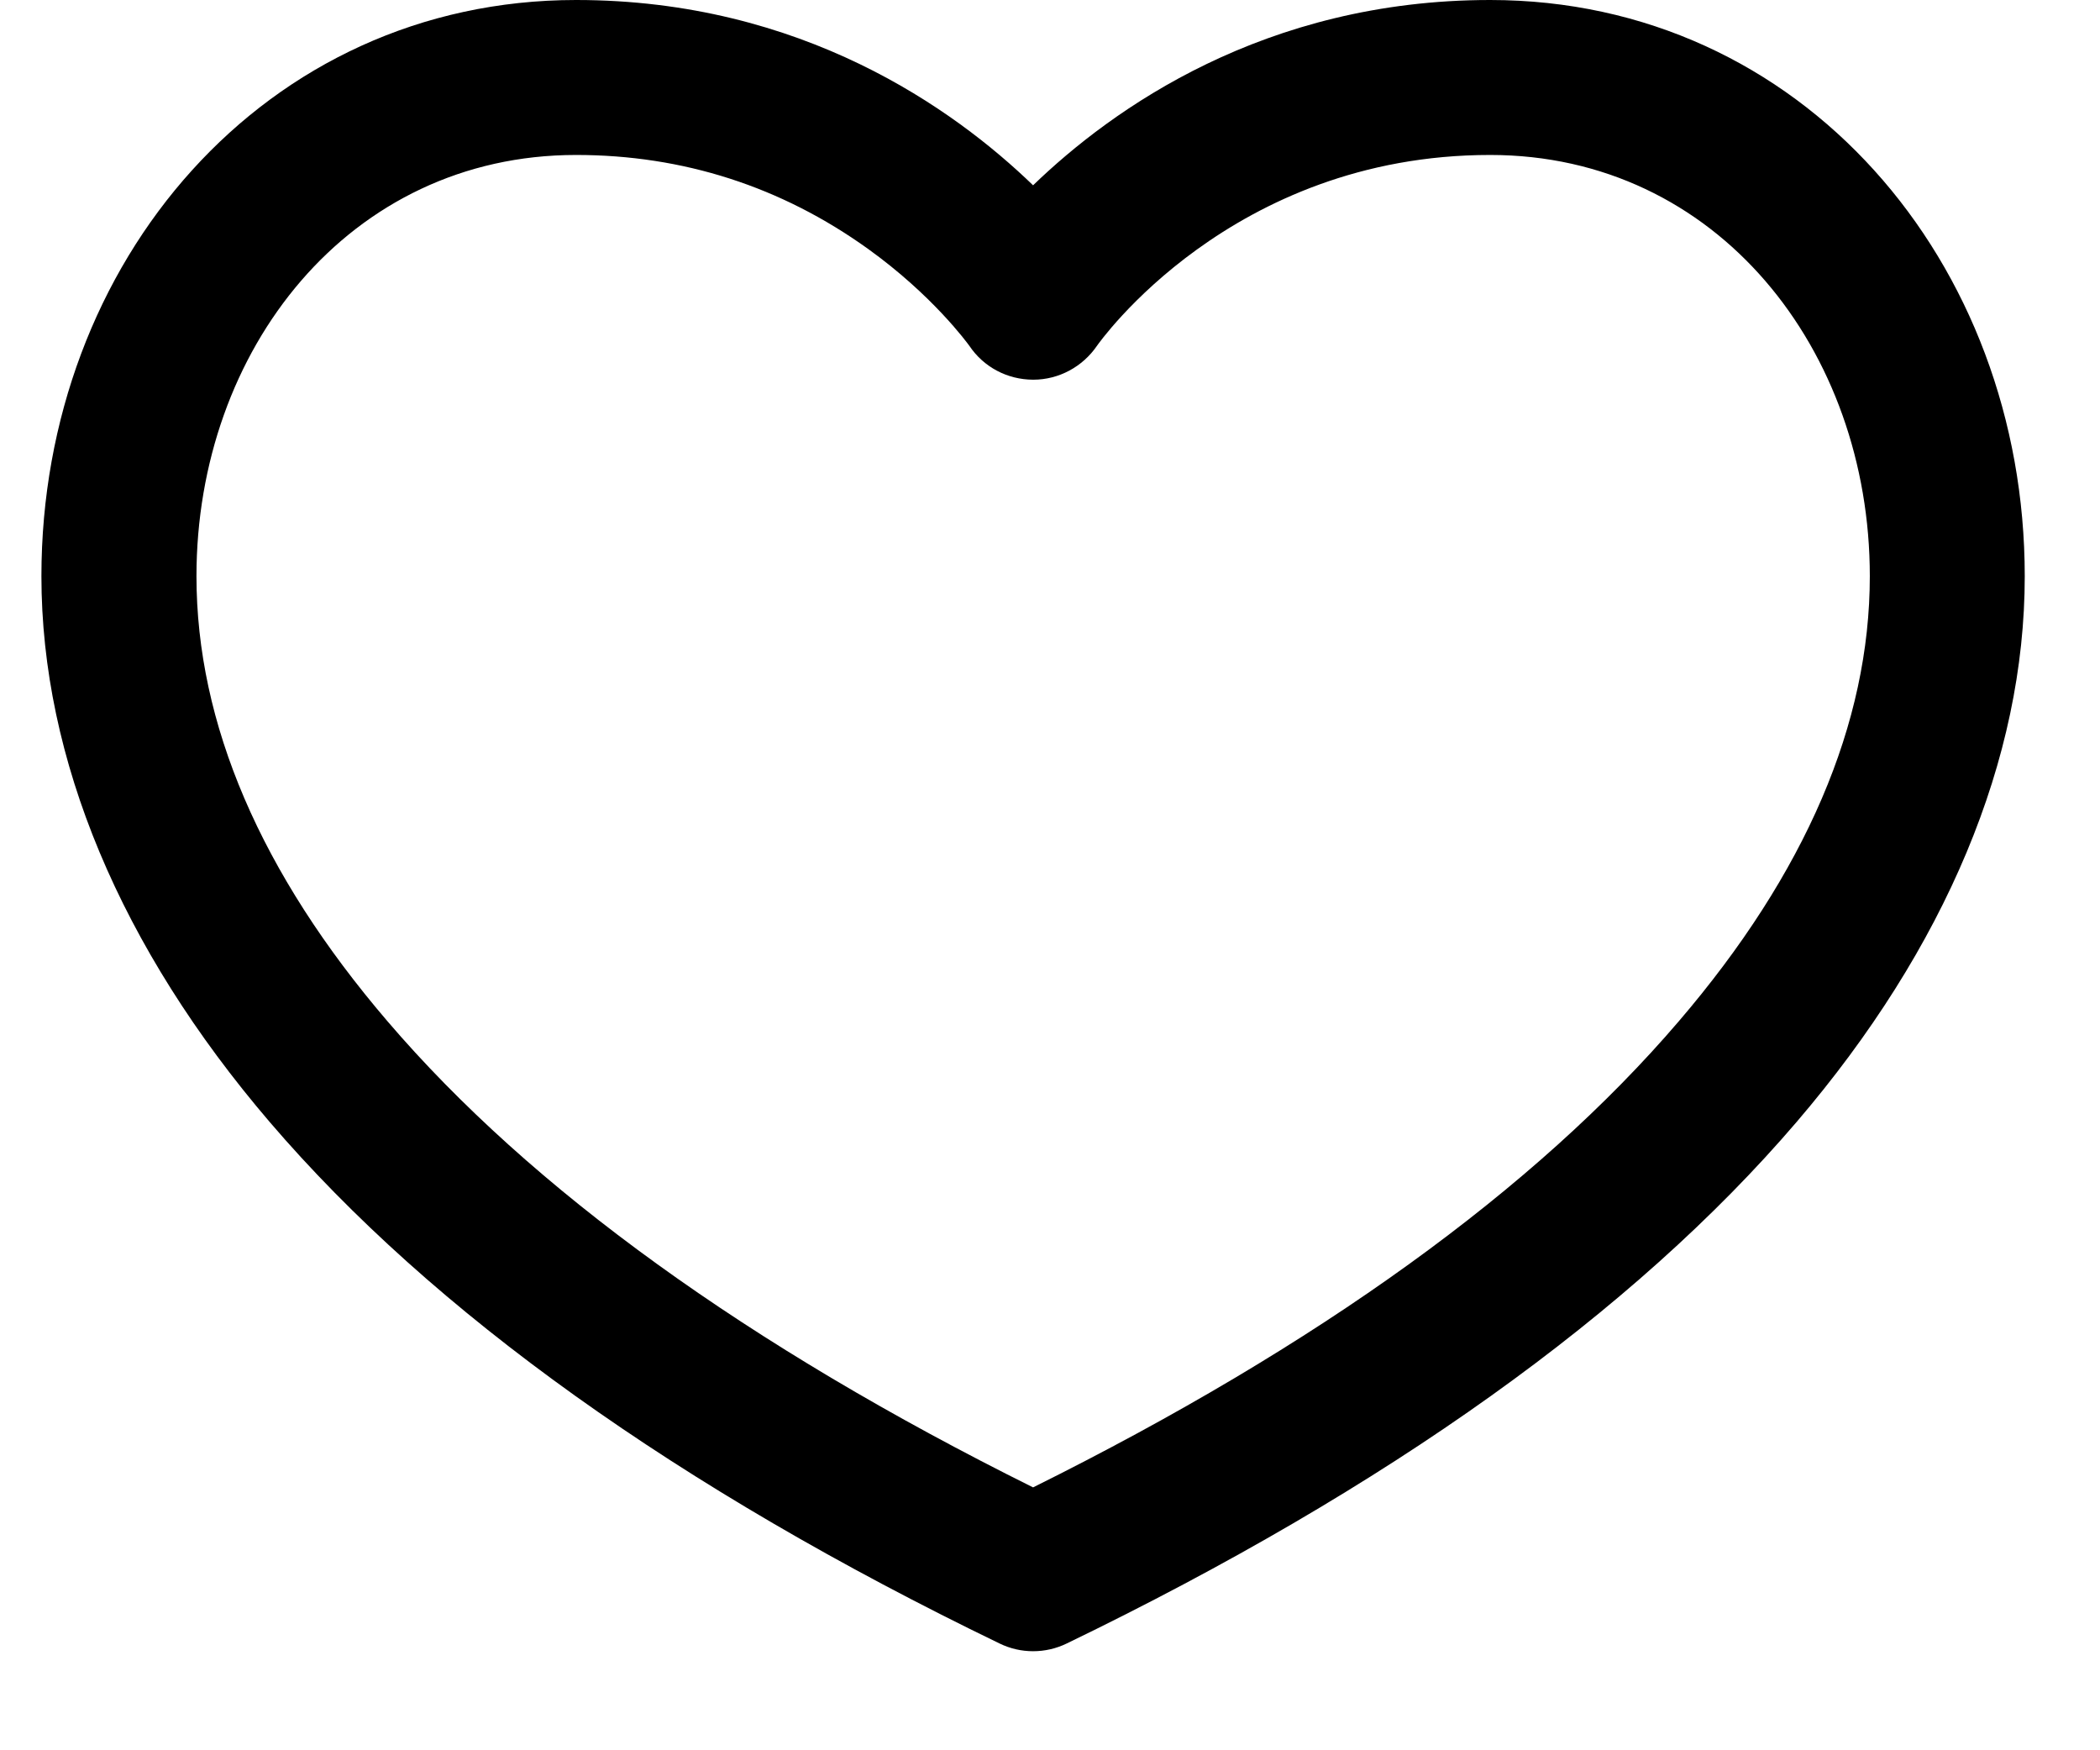 <svg width="18" height="15" viewBox="0 0 18 15"   xmlns="http://www.w3.org/2000/svg">
<path d="M12.773 0C10.839 0 9.533 0.933 8.855 1.588C8.177 0.933 6.872 0 4.938 0C2.27 0 0.355 2.245 0.355 4.938C0.355 6.504 1.032 8.121 2.312 9.616C3.71 11.249 5.815 12.753 8.566 14.084C8.658 14.129 8.756 14.151 8.855 14.151C8.954 14.151 9.053 14.129 9.145 14.084C11.896 12.753 14.001 11.249 15.399 9.616C16.679 8.121 17.355 6.504 17.355 4.938C17.355 2.247 15.442 0 12.773 0ZM14.39 8.752C13.16 10.19 11.299 11.533 8.855 12.747C6.412 11.533 4.551 10.19 3.321 8.752C2.234 7.483 1.684 6.2 1.684 4.938C1.684 3.001 2.99 1.328 4.938 1.328C5.855 1.328 6.696 1.599 7.439 2.132C7.993 2.53 8.289 2.937 8.309 2.964C8.431 3.146 8.634 3.253 8.854 3.254C8.855 3.254 8.856 3.254 8.857 3.254C9.076 3.254 9.28 3.143 9.403 2.963C9.415 2.946 10.548 1.328 12.773 1.328C14.721 1.328 16.027 3.002 16.027 4.938C16.027 6.2 15.477 7.483 14.39 8.752Z" />
</svg>
